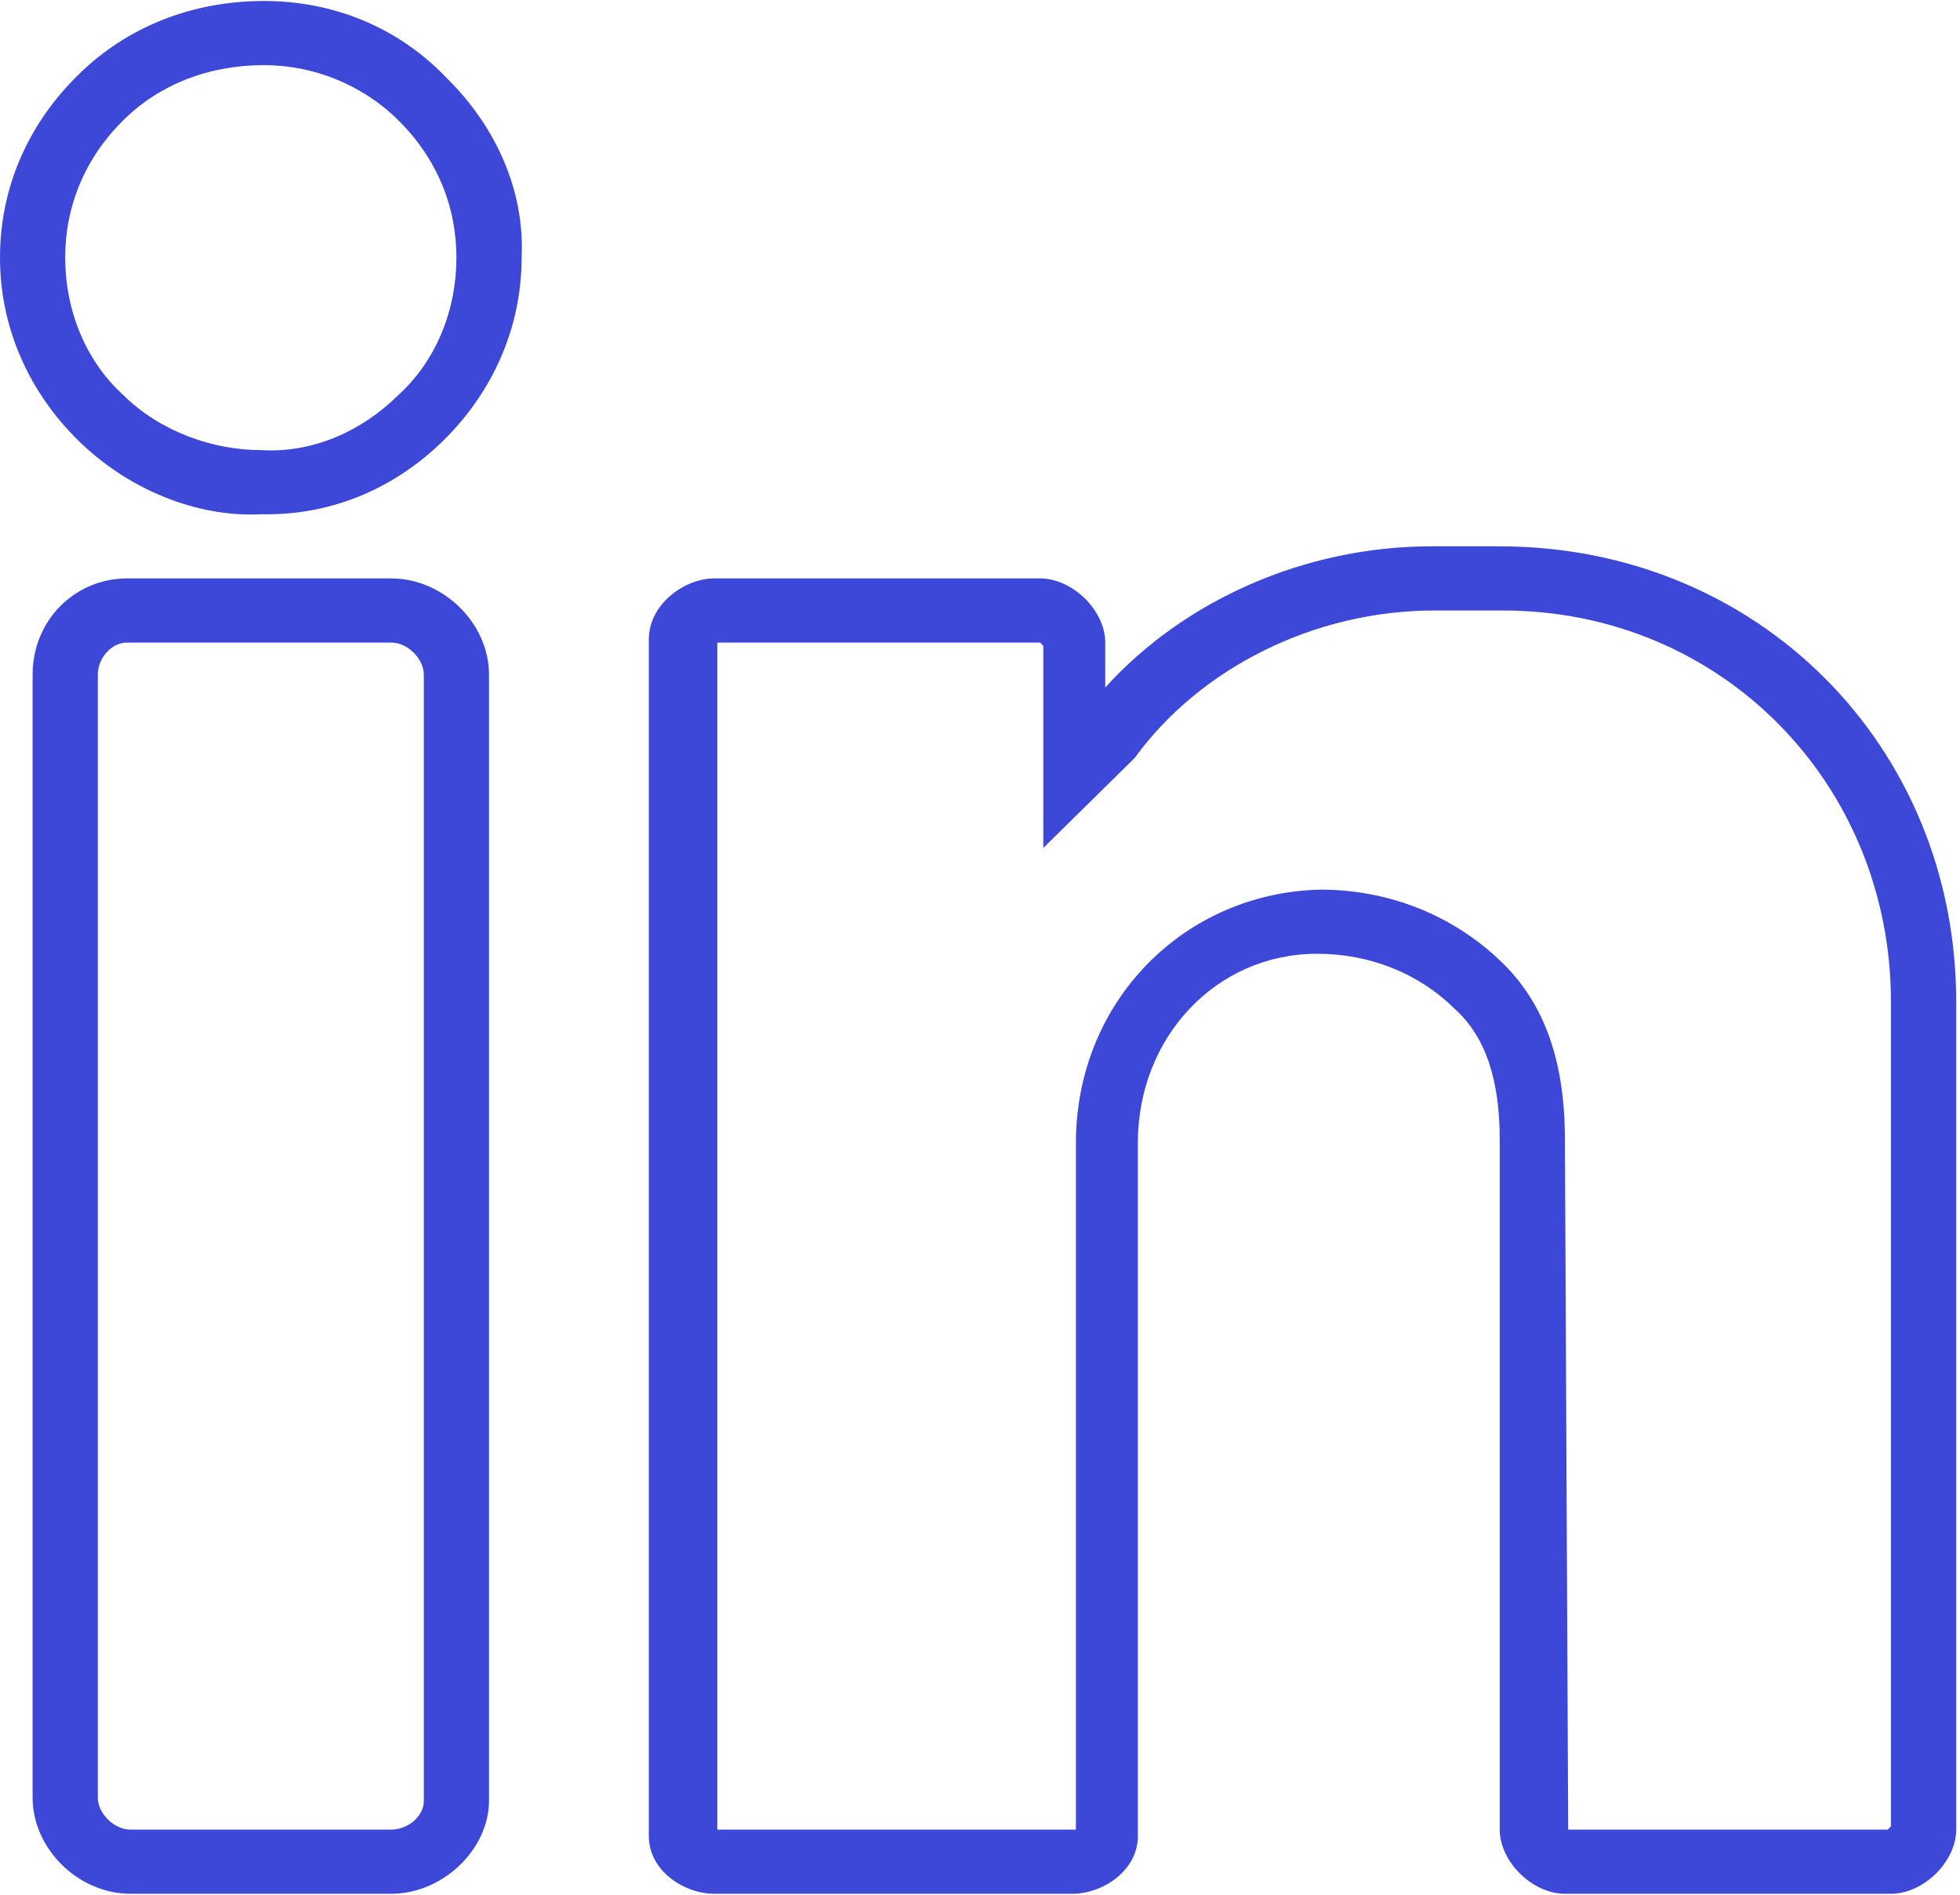 <?xml version="1.0" encoding="UTF-8"?>
<svg width="30px" height="29px" viewBox="0 0 30 29" version="1.1" xmlns="http://www.w3.org/2000/svg" xmlns:xlink="http://www.w3.org/1999/xlink">
    <!-- Generator: Sketch 46 (44423) - http://www.bohemiancoding.com/sketch -->
    <title>linkedin</title>
    <desc>Created with Sketch.</desc>
    <defs></defs>
    <g id="Website" stroke="none" stroke-width="1" fill="none" fill-rule="evenodd">
        <g id="Desktop-Copy-8" transform="translate(-497, -2211)" fill-rule="nonzero" fill="#3E48D8">
            <g id="Group-11" transform="translate(399, 2211)">
                <g id="linkedin" transform="translate(98, 0)">
                    <path d="M4.042,0.015 C2.944,0.015 1.946,0.408 1.198,1.145 C0.399,1.93 0,2.912 0,3.943 C0,5.024 0.449,6.006 1.198,6.742 C1.946,7.479 2.994,7.921 3.992,7.871 L4.092,7.871 C5.09,7.871 6.038,7.479 6.787,6.742 C7.535,6.006 7.984,5.024 7.984,3.943 C8.034,2.912 7.585,1.93 6.837,1.194 C6.088,0.408 5.09,0.015 4.042,0.015 Z M6.088,6.055 C5.539,6.595 4.791,6.939 3.992,6.889 C3.244,6.889 2.445,6.595 1.896,6.055 C1.297,5.515 0.998,4.729 0.998,3.943 C0.998,3.158 1.297,2.421 1.896,1.832 C2.445,1.292 3.194,0.997 4.042,0.997 C4.791,0.997 5.539,1.292 6.088,1.832 C6.687,2.421 6.986,3.158 6.986,3.943 C6.986,4.729 6.687,5.515 6.088,6.055 Z" id="Shape"></path>
                    <path d="M5.988,8.853 L1.946,8.853 C1.148,8.853 0.499,9.492 0.499,10.326 L0.499,27.512 C0.499,28.297 1.198,28.985 1.996,28.985 L5.988,28.985 C6.787,28.985 7.485,28.297 7.485,27.561 L7.485,10.326 C7.485,9.541 6.787,8.853 5.988,8.853 Z M6.487,27.561 C6.487,27.806 6.238,28.003 5.988,28.003 L1.996,28.003 C1.747,28.003 1.497,27.757 1.497,27.512 L1.497,10.326 C1.497,10.081 1.697,9.835 1.946,9.835 L5.988,9.835 C6.238,9.835 6.487,10.081 6.487,10.326 L6.487,27.561 Z" id="Shape"></path>
                    <path d="M22.955,8.362 L21.907,8.362 C19.961,8.362 18.115,9.197 16.917,10.523 L16.917,9.835 C16.917,9.344 16.418,8.853 15.919,8.853 L10.929,8.853 C10.48,8.853 9.931,9.246 9.931,9.786 L9.931,28.101 C9.931,28.641 10.48,28.985 10.929,28.985 L16.418,28.985 C16.867,28.985 17.416,28.641 17.416,28.101 L17.416,17.495 C17.416,15.875 18.614,14.598 20.161,14.598 C20.959,14.598 21.708,14.893 22.257,15.433 C22.756,15.875 22.955,16.562 22.955,17.446 L22.955,28.003 C22.955,28.494 23.454,28.985 23.953,28.985 L28.944,28.985 C29.443,28.985 29.942,28.494 29.942,28.003 L29.942,15.335 C29.942,11.407 26.897,8.362 22.955,8.362 Z M28.943,27.954 L28.894,28.003 L24.003,28.003 L23.953,17.446 C23.953,16.268 23.654,15.384 23.005,14.746 C22.257,14.009 21.258,13.616 20.211,13.616 C18.115,13.665 16.468,15.335 16.468,17.495 L16.468,28.003 L10.979,28.003 L10.979,9.835 L15.919,9.835 L15.969,9.885 L15.969,12.978 L17.316,11.652 L17.366,11.603 C18.364,10.228 20.111,9.344 21.957,9.344 L23.005,9.344 C26.348,9.344 28.943,11.996 28.943,15.335 L28.943,27.954 L28.943,27.954 Z" id="Shape"></path>
                </g>
            </g>
        </g>
    </g>
</svg>
